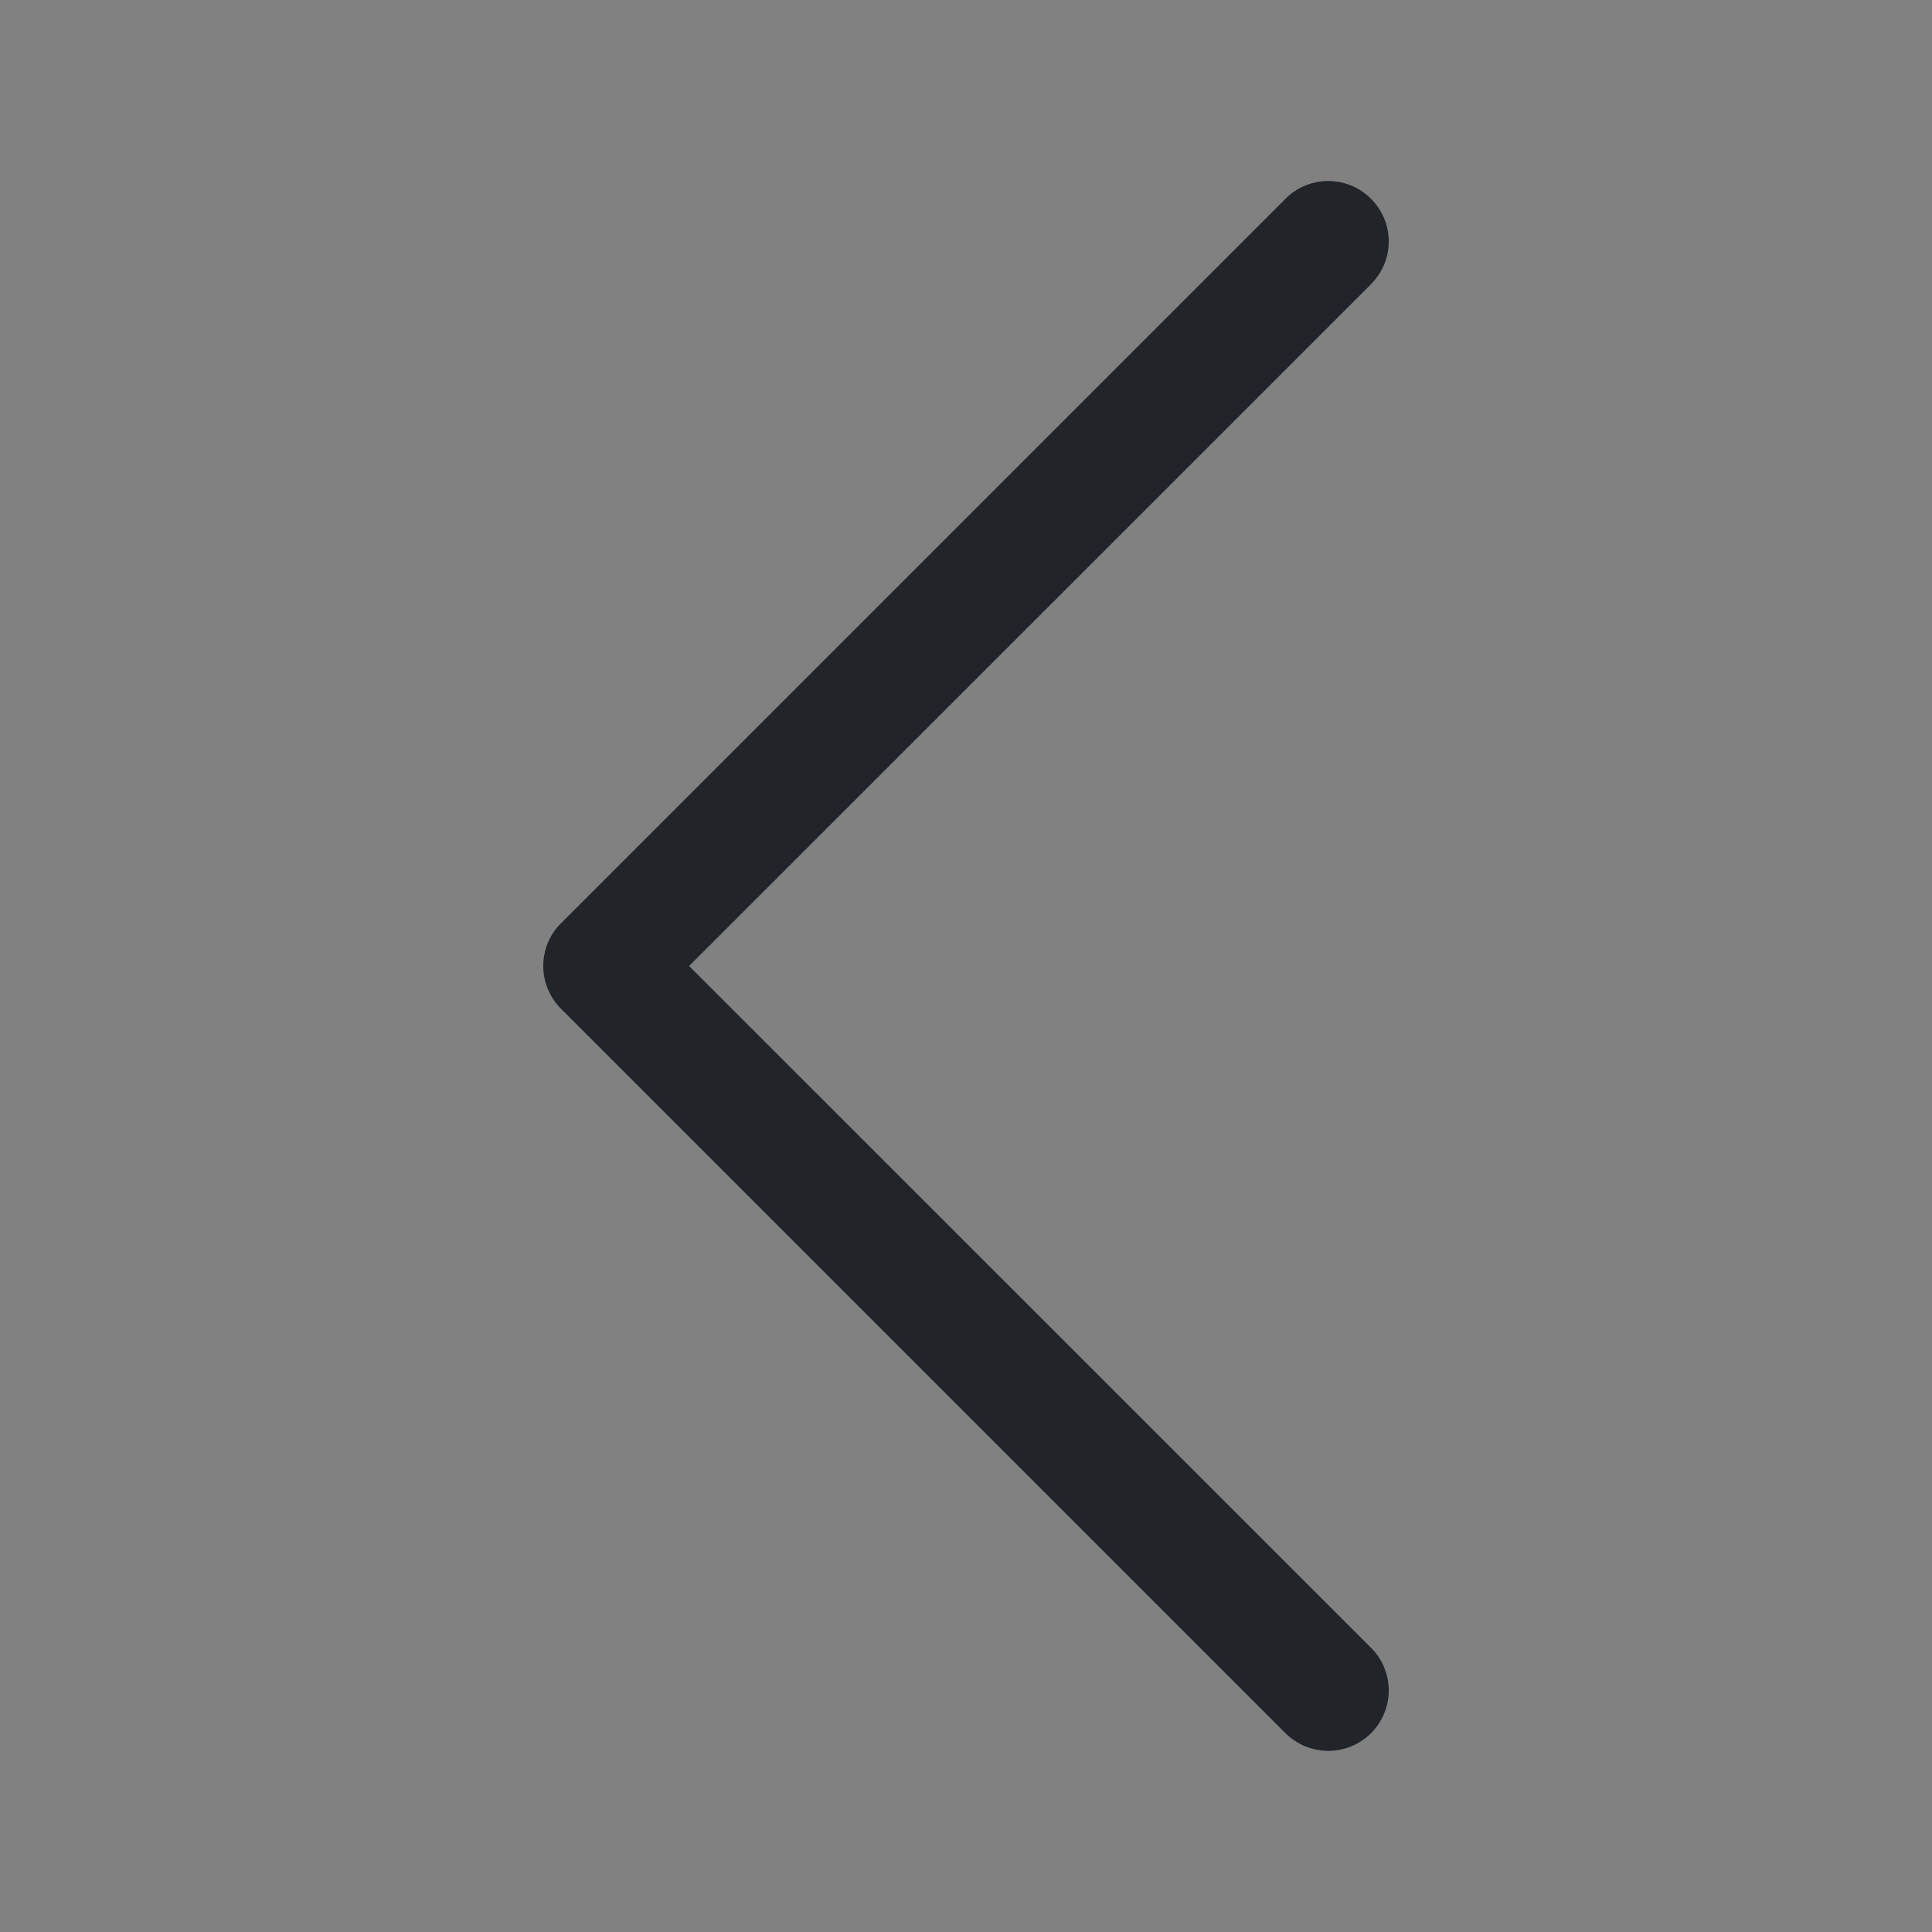 <svg width="16" height="16" viewBox="0 0 16 16" fill="none" xmlns="http://www.w3.org/2000/svg">
<rect x="0" y="0" width="16" height="16" fill="#808080" stroke="none"/>
<g clip-path="url(#clip0_419_1599)">
<rect width="16" height="16" fill="white" fill-opacity="0.01"/>
<path fill-rule="evenodd" clip-rule="evenodd" d="M11.354 1.646C11.4 1.692 11.437 1.747 11.463 1.808C11.488 1.869 11.501 1.934 11.501 2C11.501 2.065 11.488 2.131 11.463 2.191C11.437 2.252 11.4 2.307 11.354 2.354L5.707 8L11.354 13.646C11.448 13.739 11.501 13.867 11.501 14C11.501 14.132 11.448 14.26 11.354 14.354C11.26 14.447 11.133 14.5 11 14.5C10.867 14.5 10.74 14.447 10.646 14.354L4.646 8.354C4.599 8.307 4.562 8.252 4.537 8.191C4.512 8.131 4.499 8.065 4.499 8C4.499 7.934 4.512 7.869 4.537 7.808C4.562 7.747 4.599 7.692 4.646 7.646L10.646 1.646C10.692 1.599 10.748 1.562 10.808 1.537C10.869 1.512 10.934 1.499 11 1.499C11.066 1.499 11.131 1.512 11.191 1.537C11.252 1.562 11.307 1.599 11.354 1.646Z" fill="#212529"/>
</g>
<defs>
<clipPath id="clip0_419_1599">
<rect width="16" height="16" fill="white"/>
</clipPath>
</defs>
</svg>

